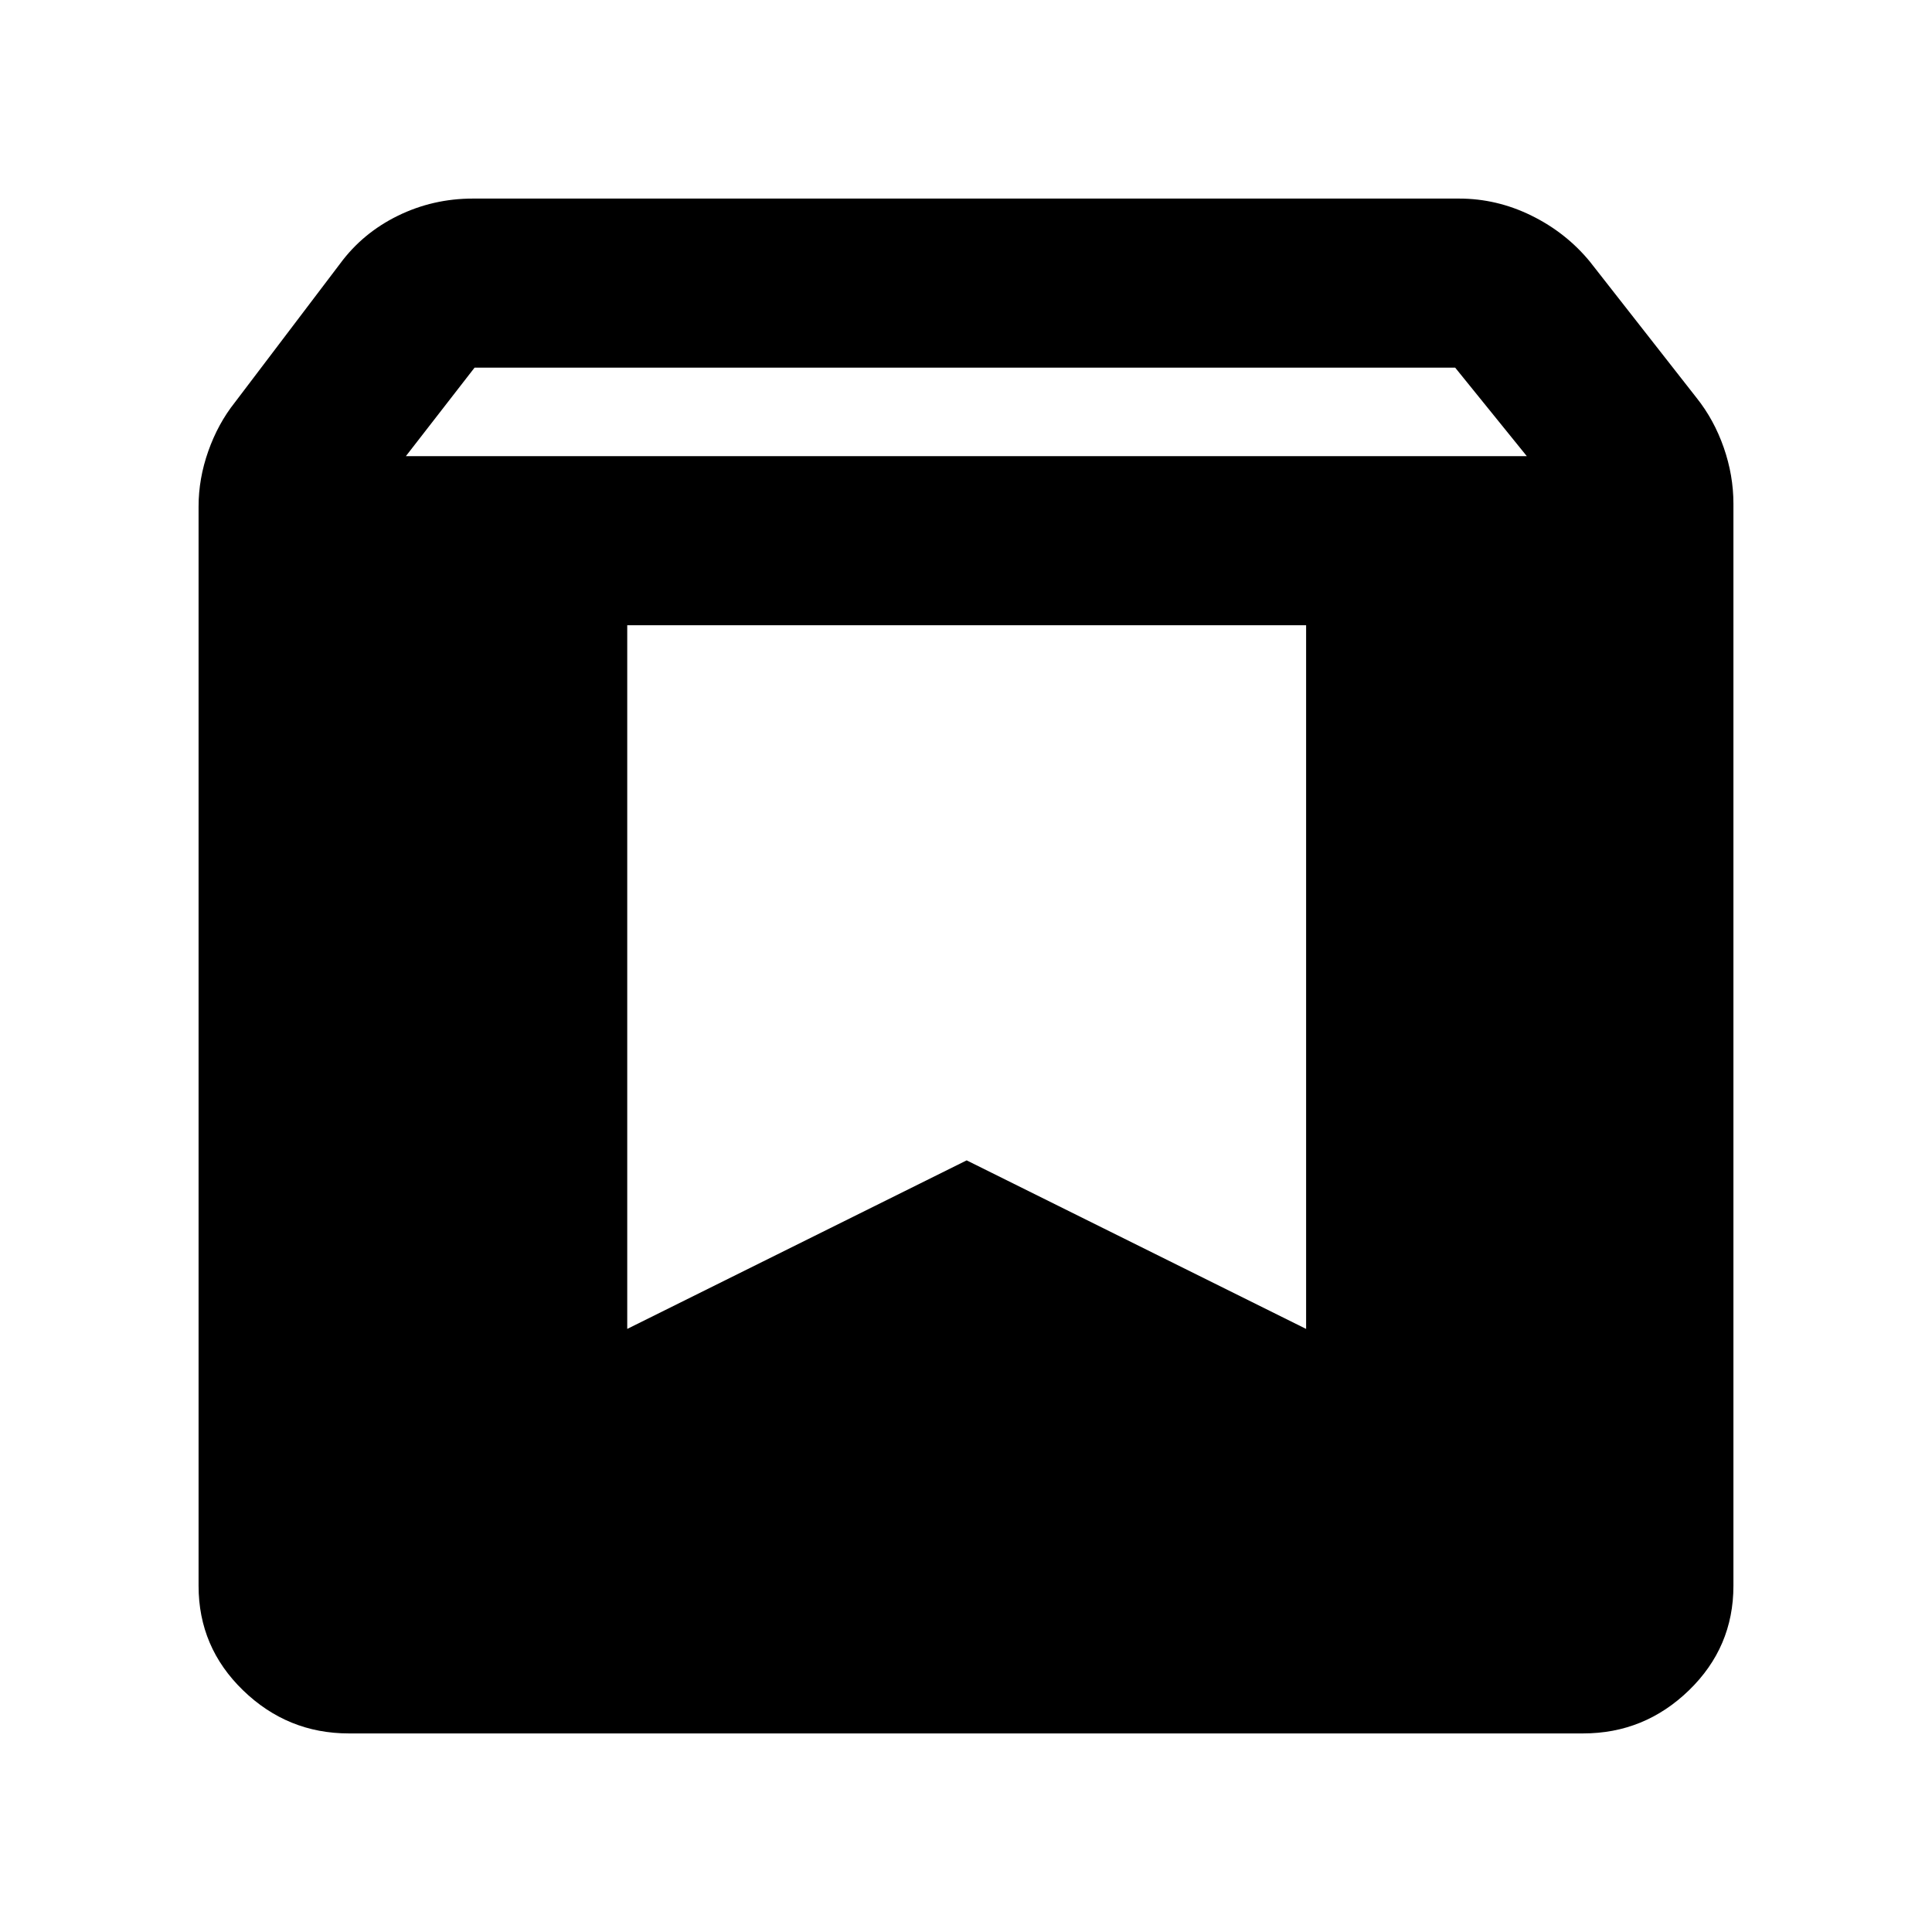 <svg xmlns="http://www.w3.org/2000/svg" height="40" viewBox="0 -960 960 960" width="40"><path d="M173.33-98.67q-30.45 0-52.55-21.41Q98.67-141.5 98.67-172v-536.33q0-13.86 4.83-27.51 4.83-13.65 13.17-24.16L169-829q11.22-15.22 28.67-23.78 17.44-8.55 37.33-8.55h490q18.77 0 35.98 8.47 17.2 8.47 29.02 22.86l53 67.67q8.67 10.85 13.5 24.68t4.83 27.98V-172q0 30.5-22.11 51.92-22.1 21.41-52.55 21.41H173.33Zm28.34-634.66h557l-35.61-44H235.82l-34.15 44Zm447.33 84H311.67v349.66l168.66-83.75L649-299.67v-349.66Z"/></svg>